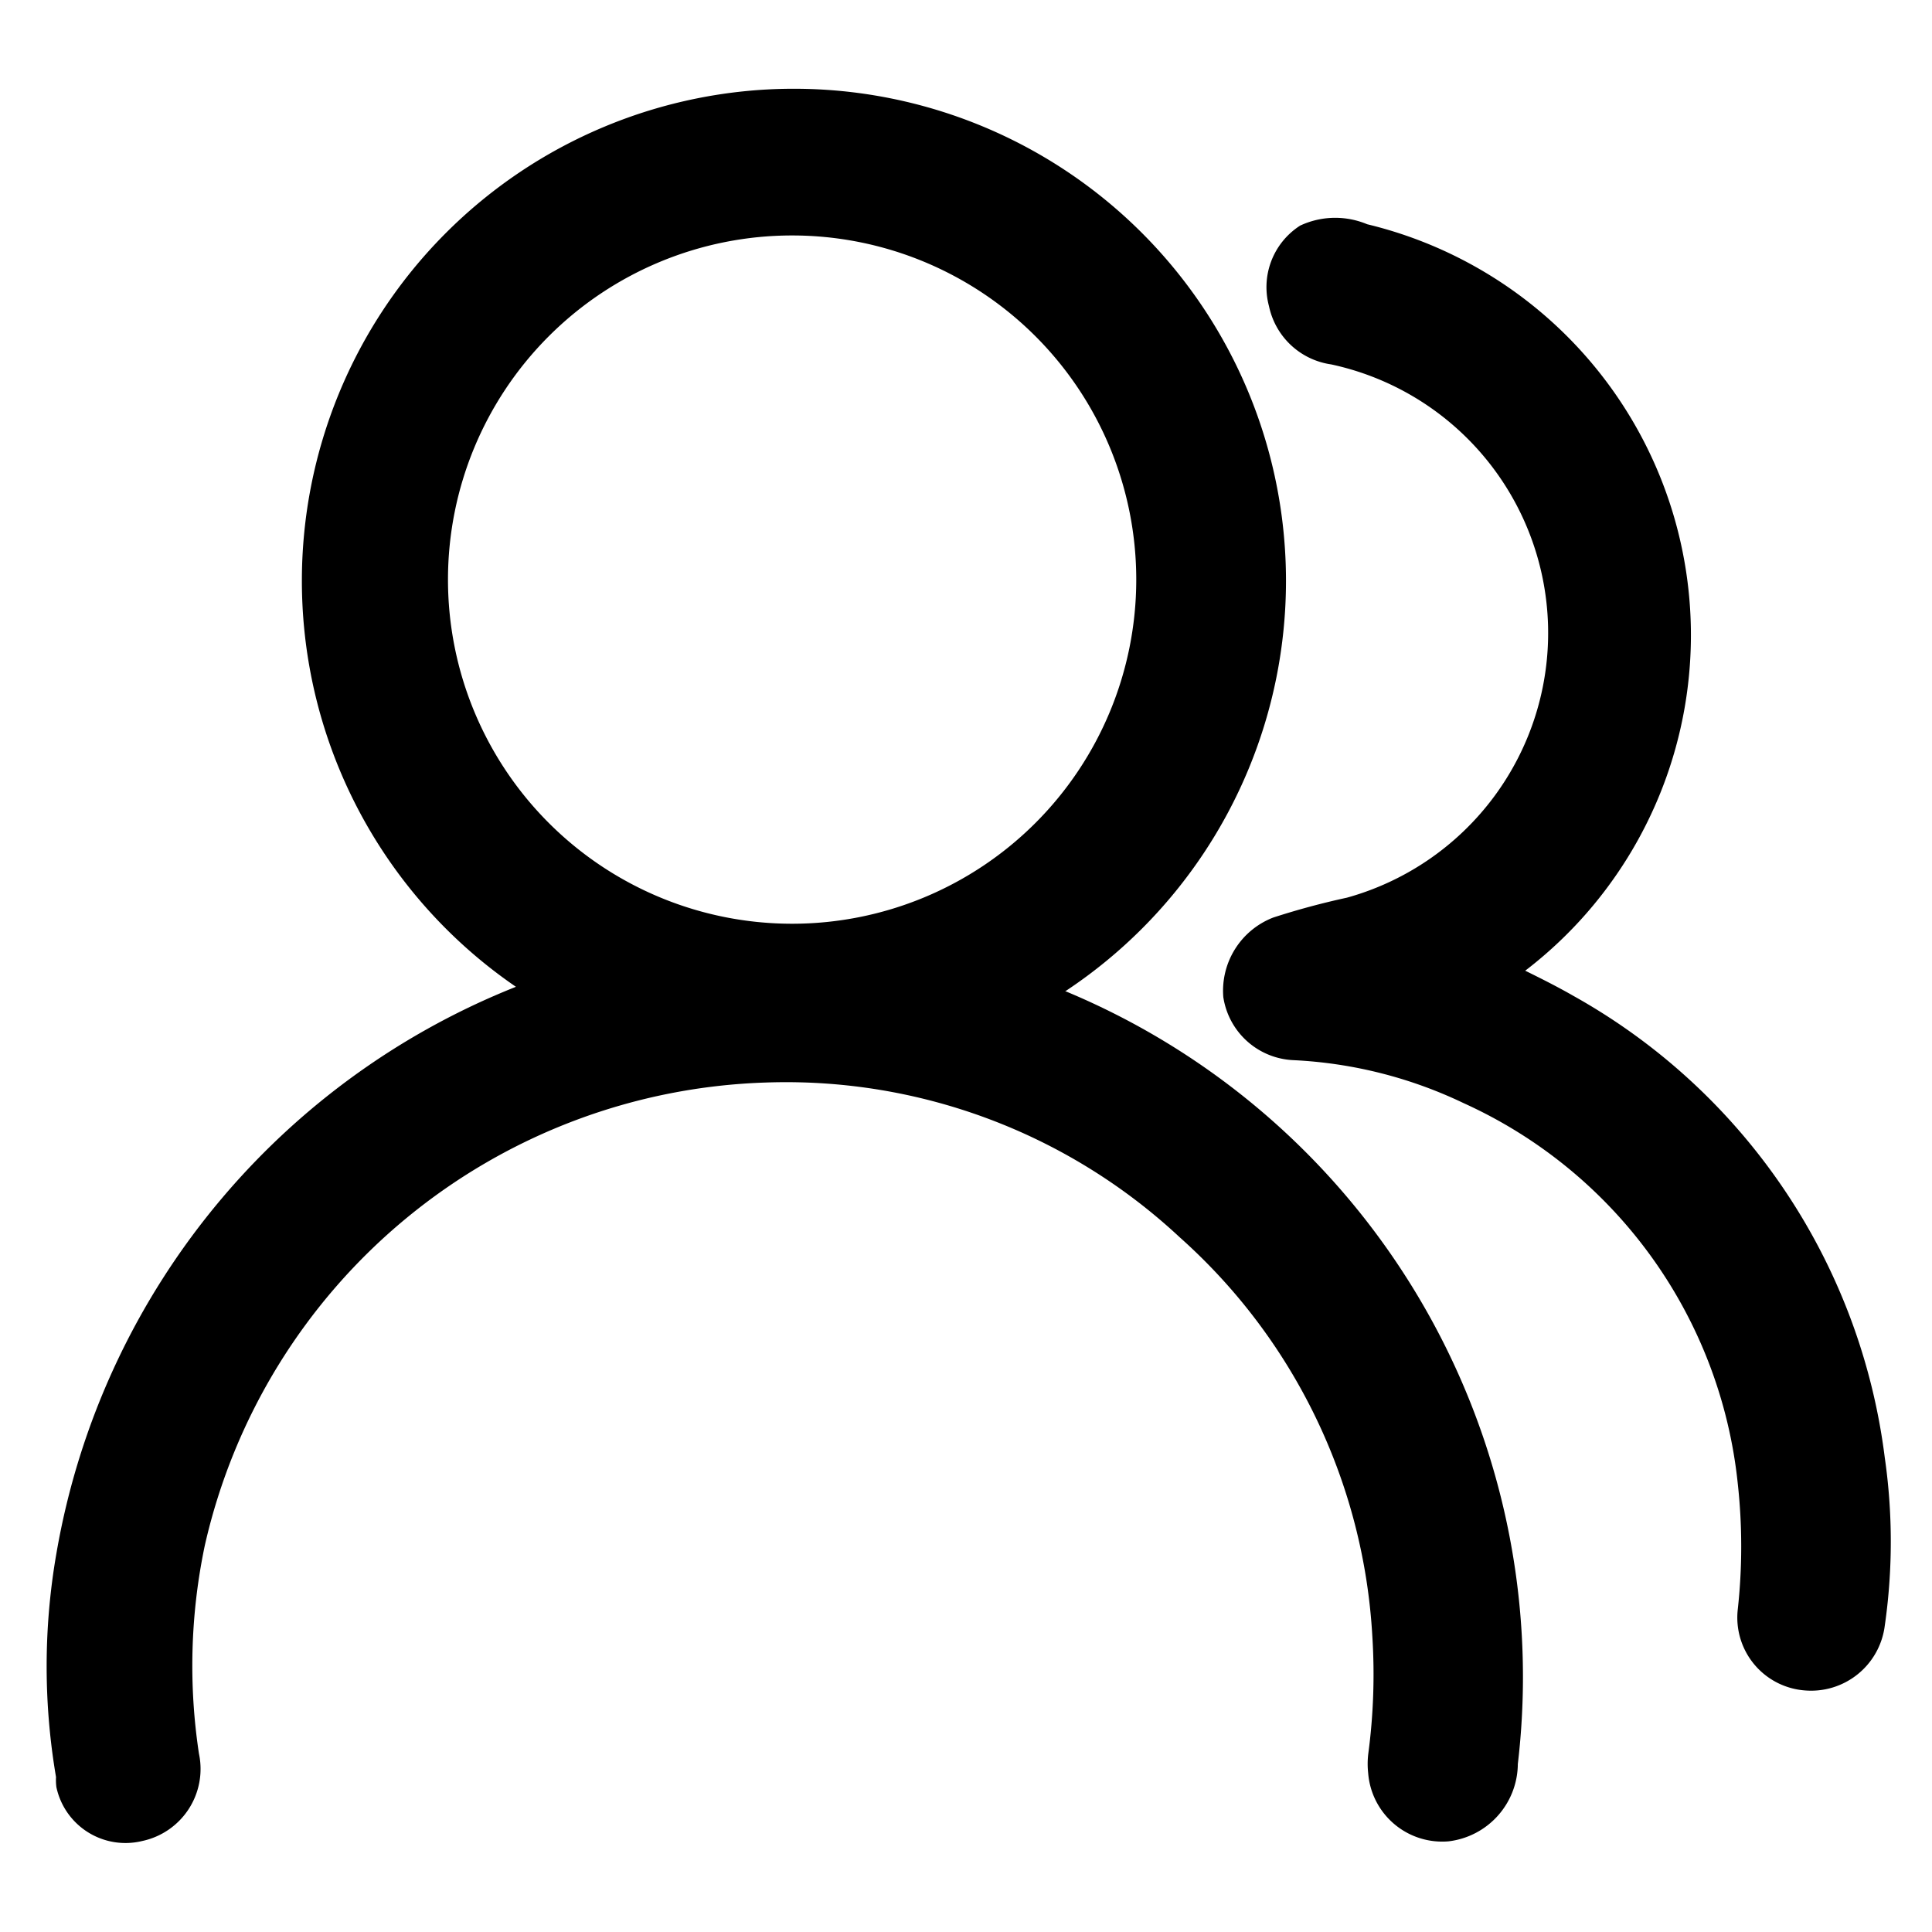 <svg id="Layer_1" data-name="Layer 1" xmlns="http://www.w3.org/2000/svg" viewBox="0 0 32 32"><defs><style>.cls-1{stroke:#000;stroke-miterlimit:10;stroke-width:0.6px;}</style></defs><g id="share"><g id="Layer_1-2" data-name="Layer 1"><path id="Path_523" data-name="Path 523" class="cls-1" d="M9.06,16.44l8,.07A12,12,0,0,1,24.84,29.2a1,1,0,0,1-.88,1,.93.93,0,0,1-1-.86,1.1,1.1,0,0,1,0-.25,10.27,10.27,0,0,0,.07-2,9.87,9.87,0,0,0-3.29-6.82,9.86,9.86,0,0,0-7.06-2.64A10.15,10.15,0,0,0,3.1,25.53,10,10,0,0,0,3,29.1a.92.92,0,0,1-.71,1.1h0a.87.87,0,0,1-1.06-.65.59.59,0,0,1,0-.13,10.6,10.6,0,0,1,0-3.64,12.05,12.05,0,0,1,7.89-9.33Z"/><path id="Path_524" data-name="Path 524" class="cls-1" d="M24.69,16.13c.42.21.83.4,1.23.63a9.91,9.91,0,0,1,5,7.42,9.46,9.46,0,0,1,0,2.71.93.93,0,0,1-1,.81.91.91,0,0,1-.84-1h0a9.84,9.84,0,0,0,0-2.17A8.1,8.1,0,0,0,24.37,18a7.64,7.64,0,0,0-2.93-.74.93.93,0,0,1-.88-.78,1,1,0,0,1,.63-1,12.29,12.29,0,0,1,1.19-.32,4.85,4.85,0,0,0-.28-9.42A.93.93,0,0,1,21.31,5a.91.91,0,0,1,.37-1A1.07,1.07,0,0,1,22.55,4,6.7,6.7,0,0,1,25,15.9Z"/><path id="Path_525" data-name="Path 525" class="cls-1" d="M13.12,3.6a6,6,0,1,1-6,6h0a6,6,0,0,1,6-6m0-1.83A7.85,7.85,0,1,0,21,9.62a7.85,7.85,0,0,0-7.85-7.85Z"/></g></g></svg>